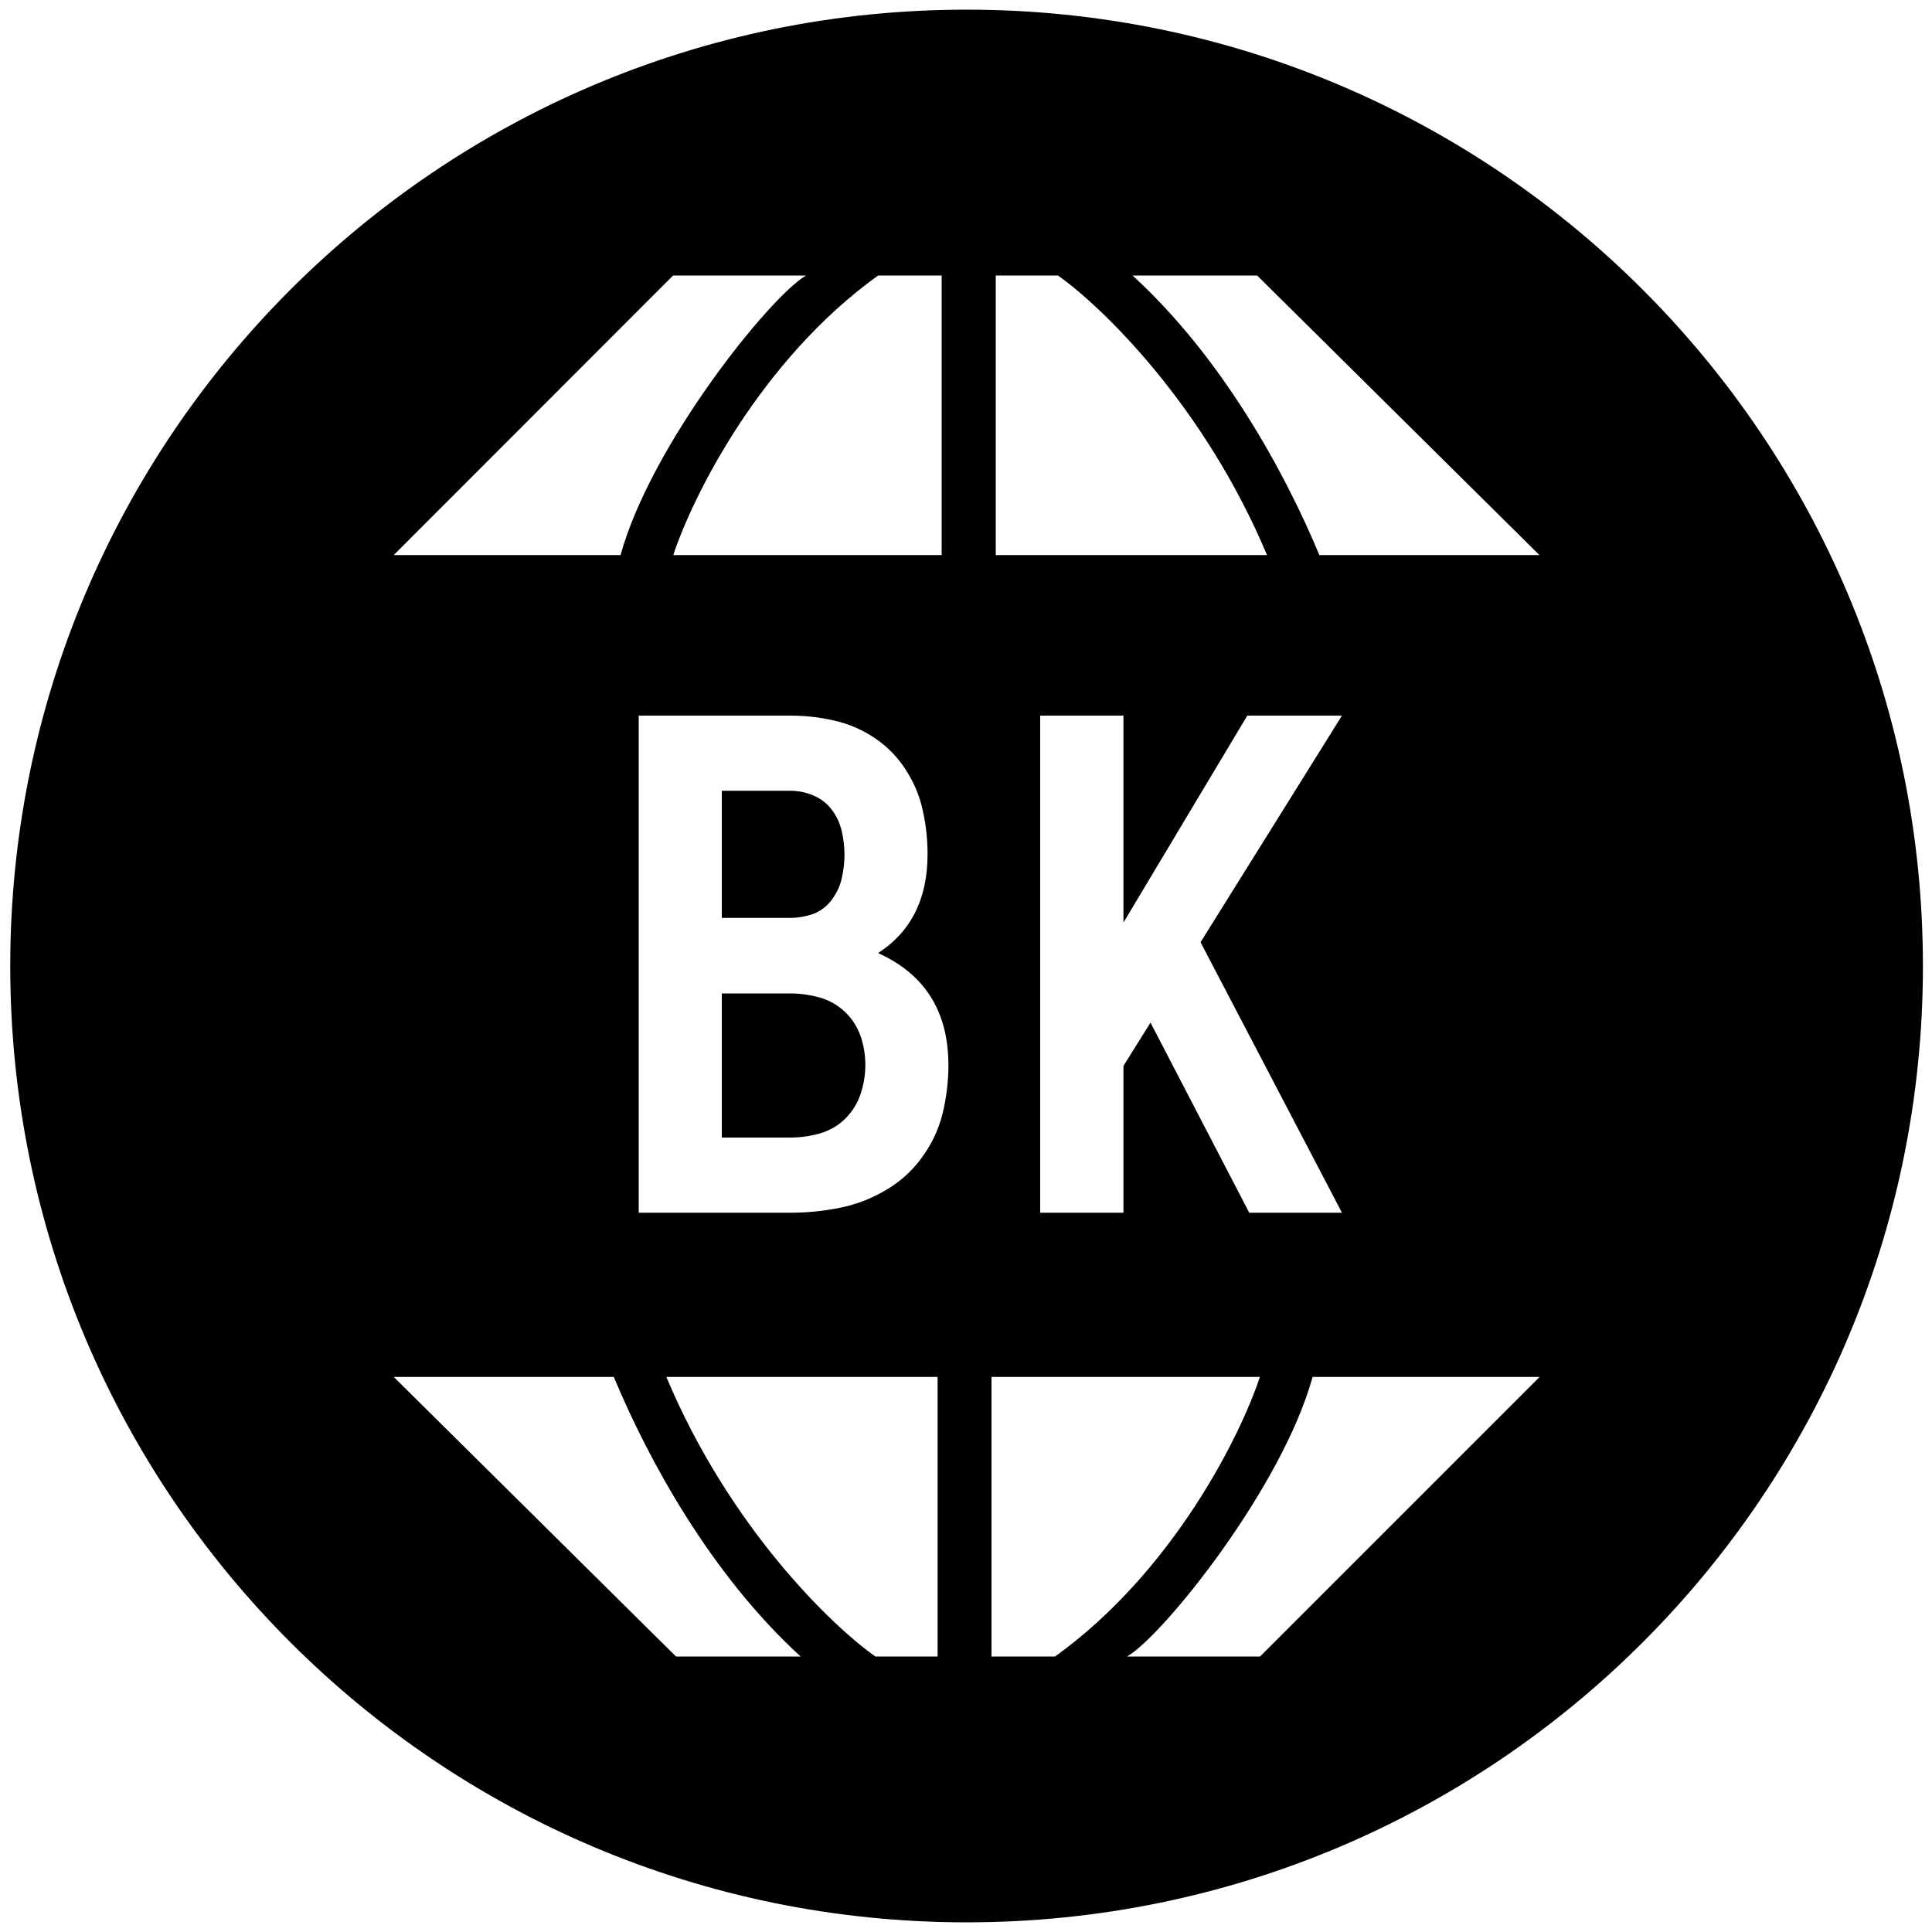 <?xml version="1.0" encoding="utf-8"?>
<!-- Generator: Adobe Illustrator 26.0.1, SVG Export Plug-In . SVG Version: 6.00 Build 0)  -->
<svg version="1.1" id="Layer_1" xmlns="http://www.w3.org/2000/svg" xmlns:xlink="http://www.w3.org/1999/xlink" x="0px" y="0px"
	 viewBox="0 0 1000 1000" style="enable-background:new 0 0 1000 1000;" xml:space="preserve">
<path d="M409,475.1h-35.4v-65.8H409c4.2,0,8.2,0.8,12.1,2.5c3.9,1.6,7,4.1,9.5,7.4c2.5,3.3,4.1,6.9,5.1,11c0.9,4.1,1.4,8.1,1.4,12.1
	c0,4.2-0.5,8.3-1.4,12.3c-0.9,4-2.6,7.6-5.1,11c-2.5,3.4-5.6,5.8-9.5,7.4C417.2,474.3,413.2,475.1,409,475.1z M437.3,523.7
	c-3.7-3.5-8.1-6-13.1-7.4c-5-1.4-10.1-2.1-15.2-2.1h-35.4v74.6H409c5.1,0,10.2-0.7,15.2-2.1c5-1.4,9.4-3.9,13.1-7.5
	c3.7-3.6,6.4-7.9,8.1-12.8c1.6-4.9,2.5-9.9,2.5-15.1c0-5.1-0.8-10.2-2.5-15.1C443.7,531.4,441,527.2,437.3,523.7z M995.3,500
	c0,273.4-221.6,495-495,495S5.3,773.4,5.3,500S226.9,5,500.3,5S995.3,226.6,995.3,500z M348.5,287.3h138.9V142.6h-32.9
	C393.2,186.7,358.3,257.4,348.5,287.3z M203.8,287.3h117.4c15.8-57.3,77.4-133.9,96-144.7h-68.8L203.8,287.3z M414.4,857.4
	C368,815,335.6,755.7,317.7,712.7H203.8l146.1,144.7H414.4z M485.3,712.7H344.9c32.7,77.9,85.7,128.9,108.2,144.7h32.2V712.7z
	 M490.9,551.4c0-27.8-12.1-47.1-36.4-58.1c17-11,25.6-28,25.6-51.1c0-7.7-0.8-15.3-2.5-22.8c-1.6-7.5-4.6-14.5-8.8-21
	c-4.2-6.5-9.5-12-15.9-16.3c-6.4-4.3-13.4-7.4-21-9.1c-7.6-1.8-15.2-2.6-22.9-2.6h-78.4v257.3H409c8.6,0,17.1-0.8,25.4-2.5
	c8.3-1.6,16.2-4.6,23.6-8.9c7.5-4.3,13.8-9.9,18.9-16.8c5.1-6.9,8.8-14.5,10.9-22.8C489.8,568.5,490.9,560,490.9,551.4z
	 M586.2,142.6c46.4,42.4,78.8,101.7,96.7,144.7h113.9L650.7,142.6H586.2z M621.4,487.7l73.2-117.3h-49l-64.1,107.1V370.4h-43.1
	v257.3h43.1v-76l14-22.4l51.1,98.4h48L621.4,487.7z M515.4,287.3h140.4c-32.7-77.9-85.8-128.9-108.2-144.7h-32.2V287.3z
	 M652.1,712.7H513.2v144.7h32.9C607.4,813.3,642.3,742.6,652.1,712.7z M796.9,712.7H679.4c-15.8,57.3-77.4,133.9-96,144.7h68.8
	L796.9,712.7z"/>
</svg>
